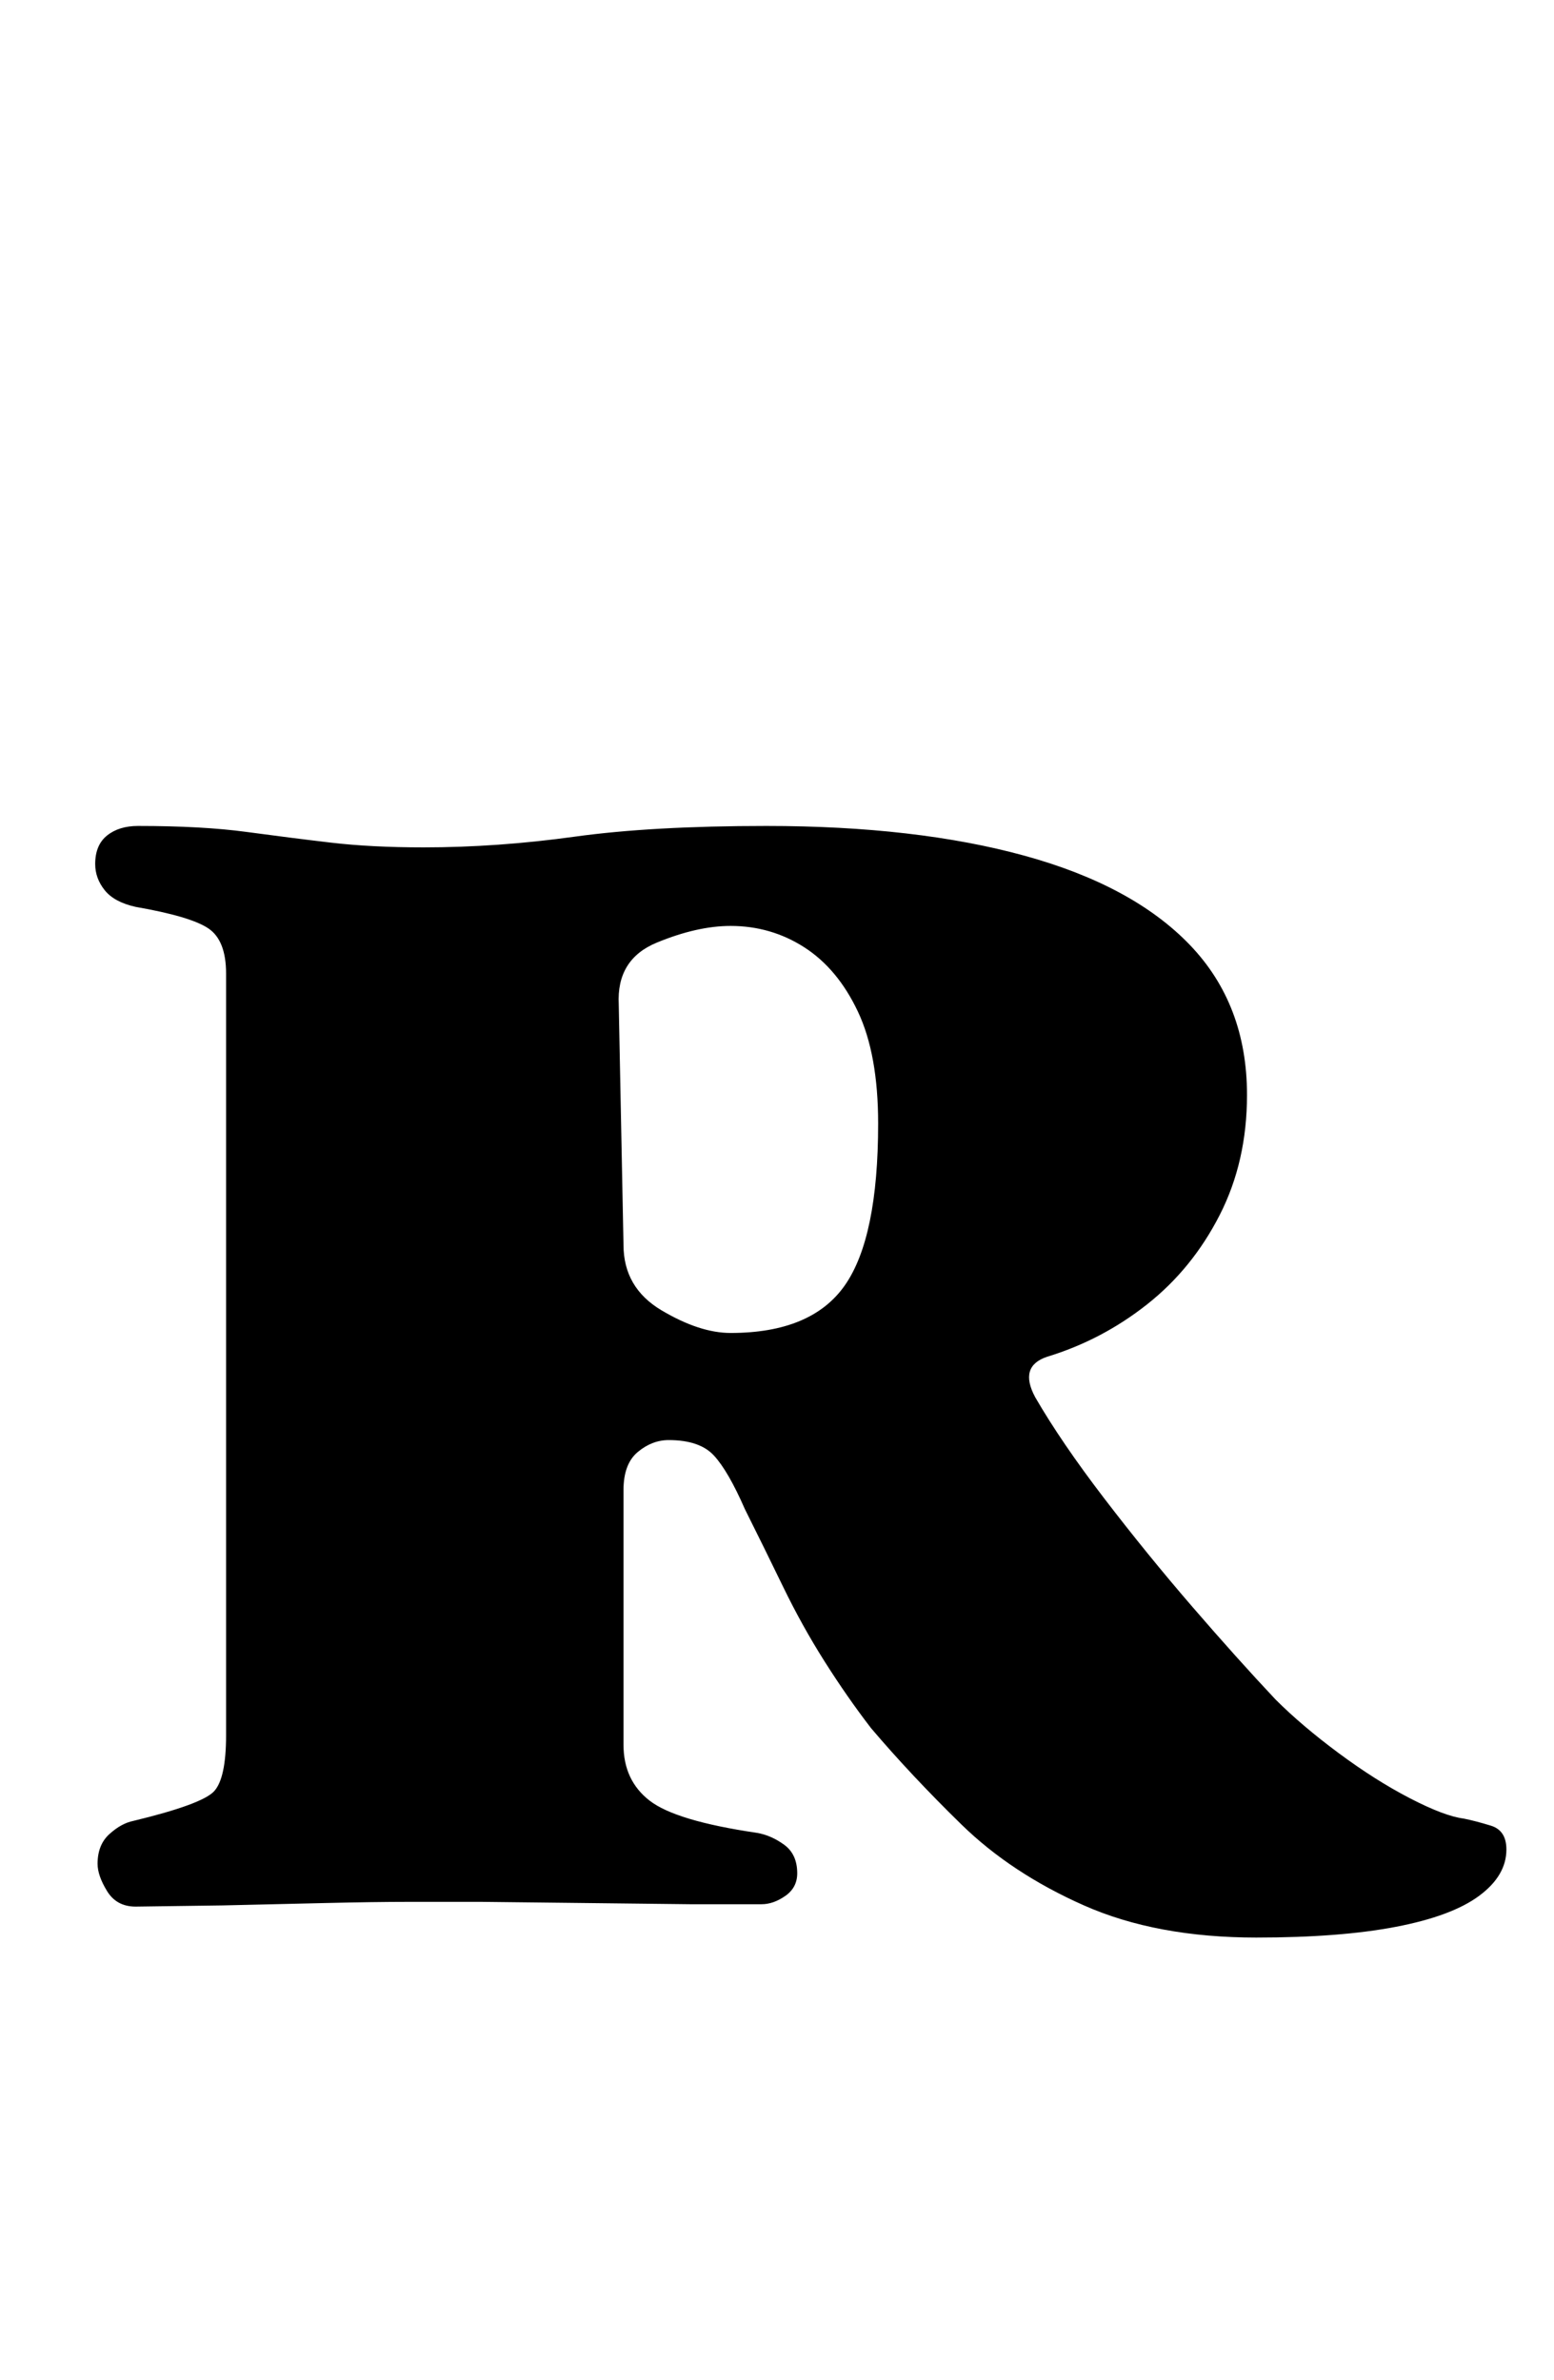 <?xml version="1.0" standalone="no"?>
<!DOCTYPE svg PUBLIC "-//W3C//DTD SVG 1.1//EN" "http://www.w3.org/Graphics/SVG/1.1/DTD/svg11.dtd" >
<svg xmlns="http://www.w3.org/2000/svg" xmlns:xlink="http://www.w3.org/1999/xlink" version="1.1" viewBox="-10 0 653 1000">
  <g transform="matrix(1 0 0 -1 0 800)">
   <path fill="currentColor"
d="M518 -14q-42 0 -72.5 13.5t-51.5 34t-38 40.5q-10 13 -19.5 28t-17.5 31.5t-16 32.5q-7 16 -13 22.5t-19 6.5q-7 0 -13 -5t-6 -16v-107q0 -15 11 -23.5t45 -13.5q6 -1 11.5 -5t5.5 -12q0 -6 -5 -9.5t-10 -3.5h-30t-43.5 0.5t-44 0.5h-31.5q-13 0 -34.5 -0.5l-43 -1
t-36.5 -0.5q-8 0 -12 6.5t-4 11.5q0 8 5 12.5t10 5.5q29 7 34 12.5t5 23.5v320q0 14 -7.5 19t-30.5 9q-9 2 -13 7t-4 11q0 8 5 12t13 4q27 0 45.5 -2.5t35.5 -4.5t39 -2q31 0 63.5 4.5t80.5 4.5q63 0 108.5 -12.5t69.5 -37.5t24 -63q0 -28 -11.5 -50.5t-30.5 -37.5t-42 -22
q-12 -4 -5 -17q11 -19 29 -42.5t37 -45.5t35 -39q11 -11 26.5 -22.5t30 -19t22.5 -8.5q5 -1 11.5 -3t6.5 -10q0 -11 -11.5 -19.5t-35 -13t-58.5 -4.5zM297 240q34 0 48 20t14 68q0 29 -8.5 47t-22.5 27t-31 9q-14 0 -31 -7t-16 -26l2 -101q0 -18 16 -27.5t29 -9.5z" />
  </g>

</svg>
